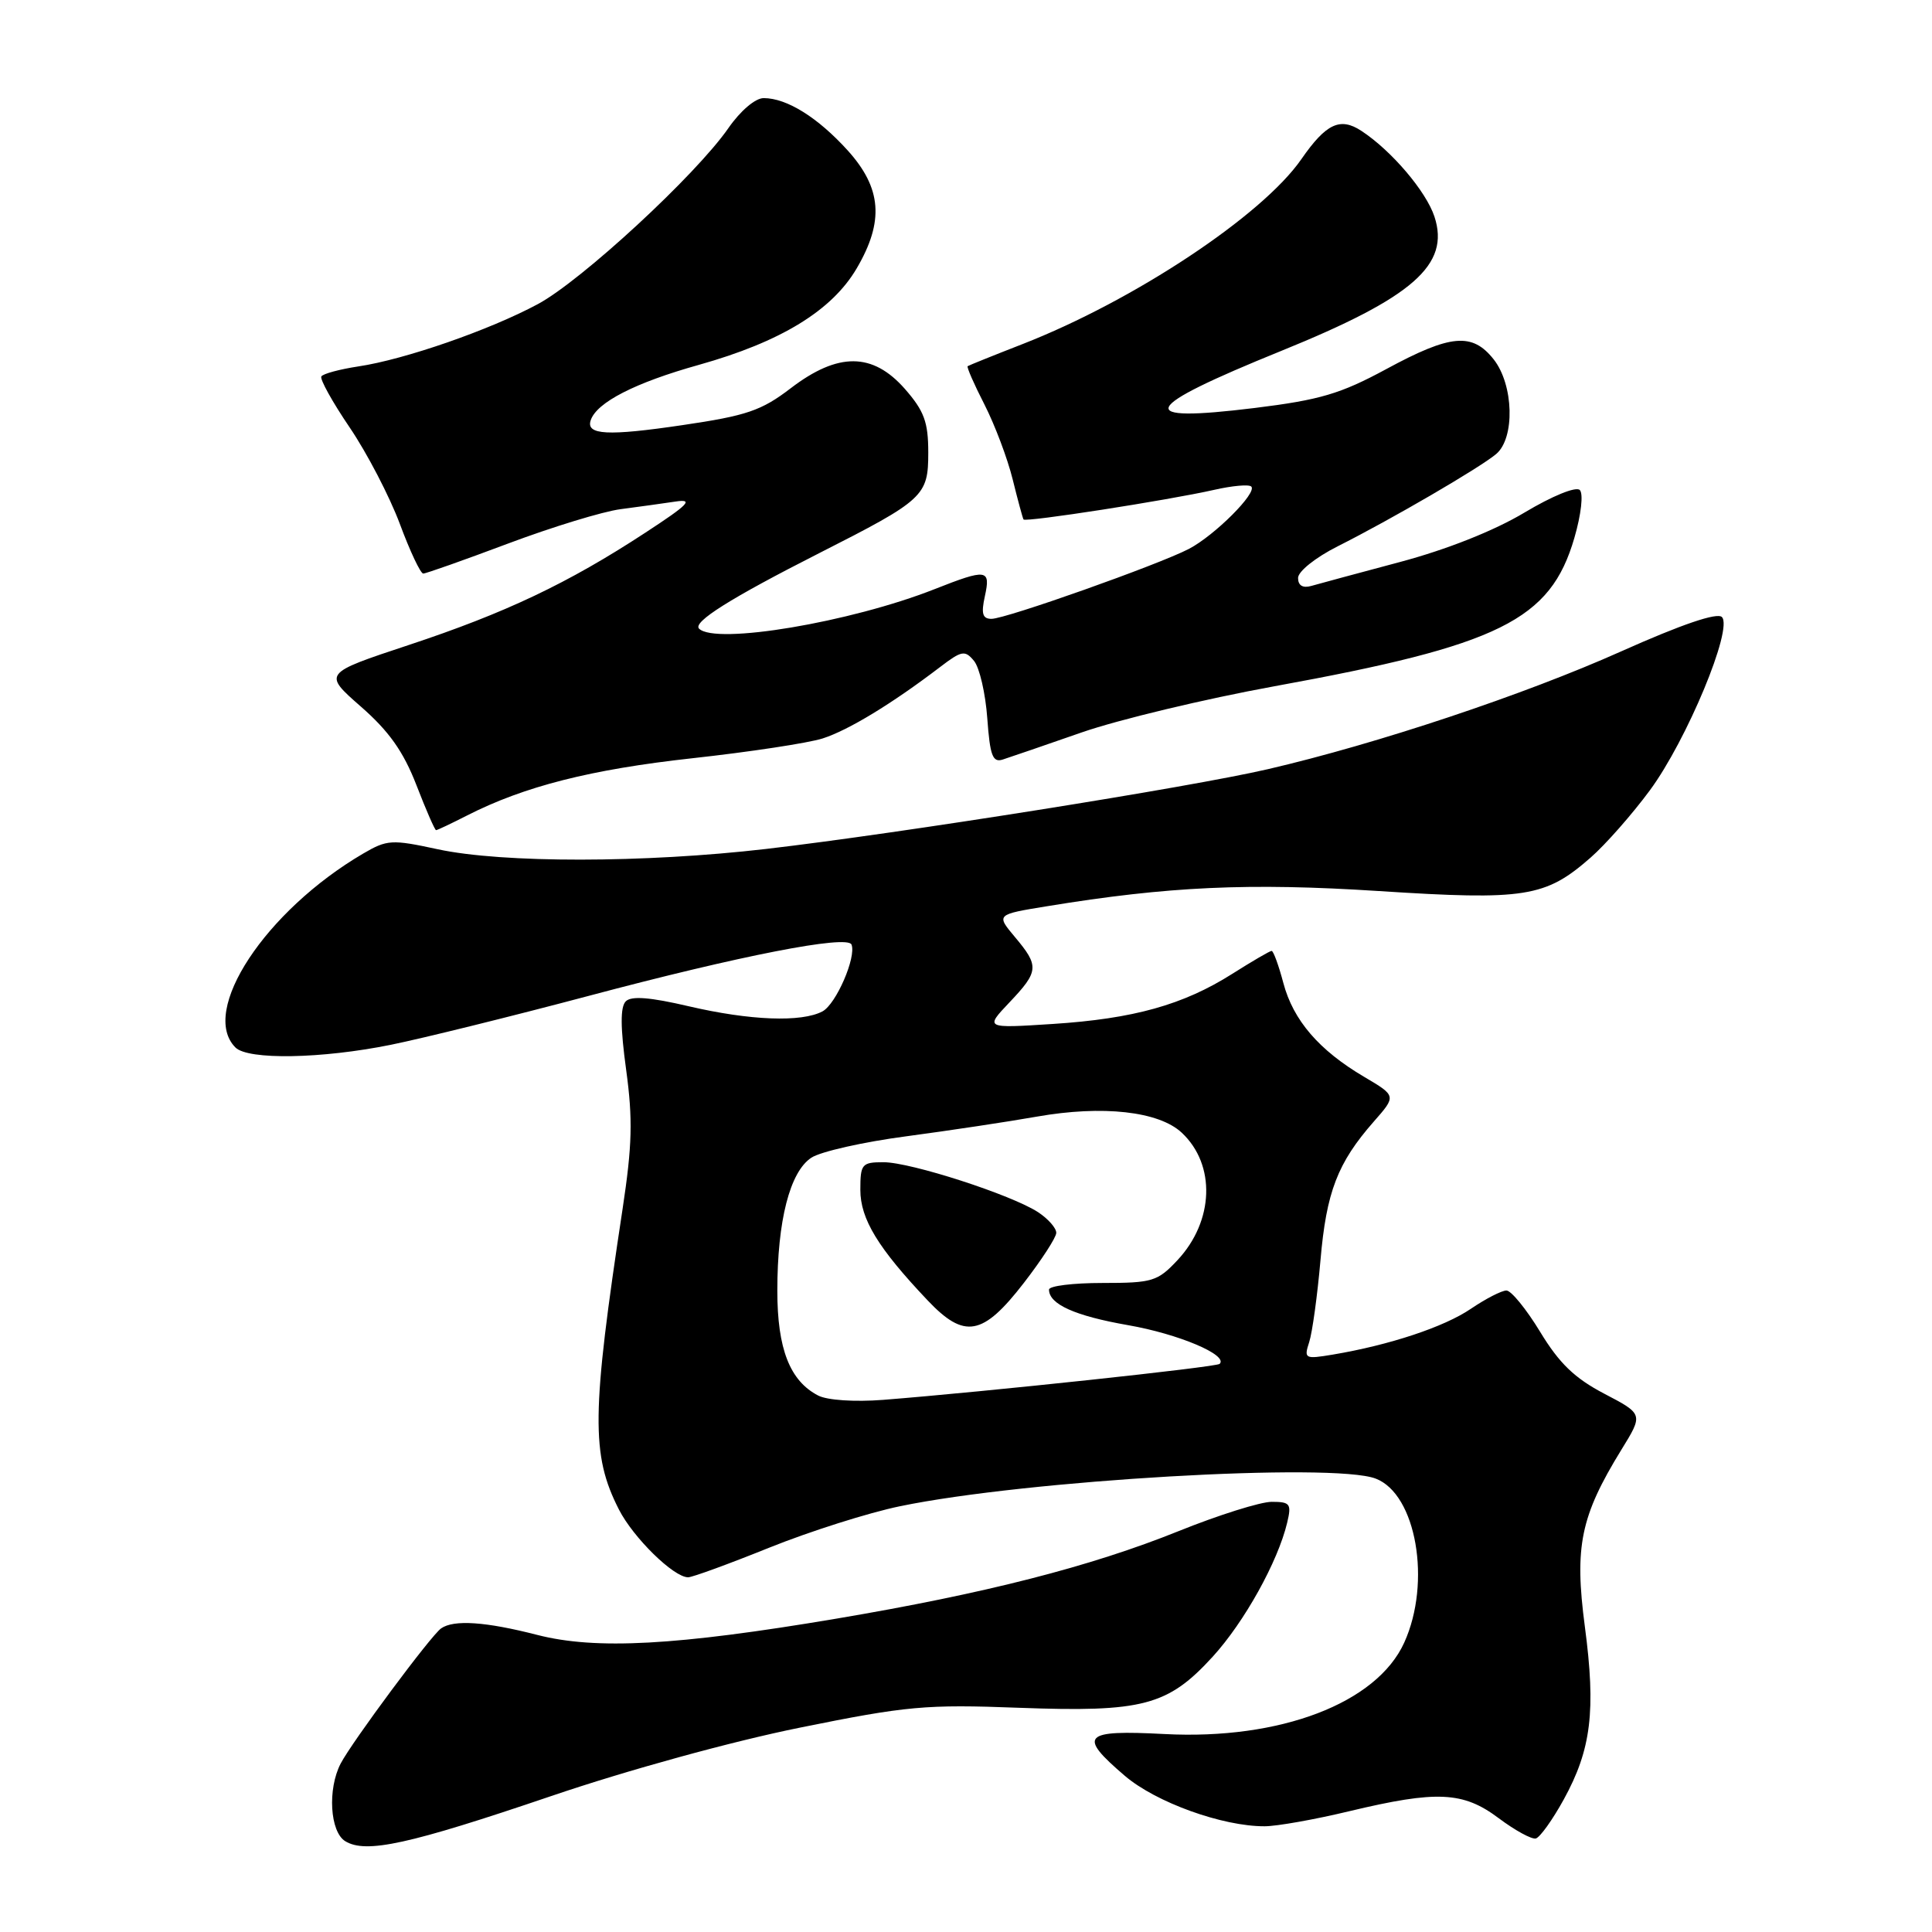 <?xml version="1.0" encoding="UTF-8" standalone="no"?>
<!DOCTYPE svg PUBLIC "-//W3C//DTD SVG 1.1//EN" "http://www.w3.org/Graphics/SVG/1.1/DTD/svg11.dtd" >
<svg xmlns="http://www.w3.org/2000/svg" xmlns:xlink="http://www.w3.org/1999/xlink" version="1.1" viewBox="0 0 256 256">
 <g >
 <path fill="currentColor"
d=" M 73.00 238.00 C 83.17 234.54 96.99 230.74 106.00 228.92 C 120.16 226.05 122.67 225.82 135.03 226.29 C 151.42 226.90 154.75 226.02 160.69 219.52 C 164.88 214.93 169.33 206.93 170.56 201.75 C 171.15 199.27 170.96 199.00 168.51 199.00 C 167.02 199.00 161.46 200.75 156.15 202.89 C 144.51 207.58 130.49 211.16 110.82 214.48 C 89.62 218.05 78.96 218.63 71.17 216.63 C 64.36 214.88 60.13 214.59 58.45 215.77 C 57.11 216.70 46.65 230.79 45.14 233.68 C 43.38 237.06 43.72 242.73 45.75 243.97 C 48.49 245.64 54.16 244.40 73.00 238.00 Z  M 207.21 238.43 C 210.85 231.81 211.48 226.68 210.00 215.52 C 208.60 204.91 209.43 200.90 214.84 192.10 C 217.75 187.38 217.75 187.38 212.57 184.67 C 208.65 182.62 206.60 180.64 204.08 176.48 C 202.25 173.47 200.24 171.00 199.61 171.00 C 198.98 171.00 196.86 172.09 194.90 173.42 C 191.36 175.83 184.12 178.23 176.61 179.49 C 172.89 180.11 172.76 180.04 173.48 177.82 C 173.89 176.54 174.56 171.67 174.97 166.99 C 175.75 157.93 177.23 154.09 182.03 148.62 C 185.03 145.21 185.03 145.21 180.76 142.69 C 174.77 139.16 171.36 135.19 170.05 130.25 C 169.43 127.91 168.73 126.00 168.50 126.00 C 168.26 126.00 165.92 127.37 163.28 129.04 C 156.79 133.15 150.20 134.99 139.50 135.68 C 130.50 136.26 130.50 136.26 133.75 132.83 C 137.66 128.71 137.72 128.01 134.49 124.17 C 131.98 121.18 131.98 121.18 138.74 120.08 C 154.79 117.45 165.49 116.96 182.72 118.07 C 202.09 119.32 204.77 118.89 210.76 113.64 C 212.74 111.91 216.27 107.90 218.61 104.73 C 223.51 98.09 229.67 83.27 228.16 81.76 C 227.53 81.13 222.83 82.73 214.84 86.30 C 201.94 92.07 182.47 98.56 168.00 101.92 C 157.64 104.32 119.28 110.42 101.51 112.49 C 85.40 114.36 66.58 114.38 58.00 112.53 C 51.90 111.21 51.29 111.25 48.11 113.11 C 35.16 120.70 26.40 134.00 31.20 138.80 C 32.87 140.47 42.61 140.30 51.79 138.44 C 56.03 137.58 67.83 134.66 78.00 131.96 C 98.02 126.63 112.30 123.84 112.83 125.16 C 113.49 126.82 110.79 133.04 108.99 134.01 C 106.21 135.49 99.38 135.23 91.24 133.33 C 86.15 132.14 83.66 131.94 82.92 132.68 C 82.18 133.42 82.20 136.15 82.97 141.77 C 83.86 148.29 83.77 151.78 82.50 160.16 C 78.37 187.33 78.31 192.76 82.01 200.02 C 83.92 203.76 89.26 209.00 91.18 209.00 C 91.74 209.00 96.58 207.23 101.94 205.07 C 107.29 202.92 115.09 200.44 119.27 199.58 C 136.00 196.12 176.62 193.76 182.28 195.92 C 187.66 197.96 189.70 209.65 186.07 217.65 C 182.42 225.69 169.63 230.57 154.31 229.77 C 143.47 229.20 142.77 229.94 149.04 235.30 C 153.15 238.82 161.98 242.01 167.57 241.99 C 169.18 241.99 174.24 241.09 178.81 239.99 C 190.40 237.22 193.88 237.38 198.60 240.93 C 200.75 242.54 202.95 243.74 203.50 243.61 C 204.05 243.47 205.72 241.14 207.21 238.43 Z  M 61.86 108.07 C 69.46 104.19 78.30 101.95 91.75 100.47 C 99.31 99.64 107.08 98.46 109.00 97.85 C 112.41 96.76 118.16 93.27 124.56 88.39 C 127.43 86.20 127.86 86.12 129.06 87.57 C 129.79 88.45 130.58 91.87 130.82 95.17 C 131.18 100.14 131.53 101.08 132.88 100.64 C 133.77 100.36 138.47 98.74 143.33 97.05 C 148.19 95.36 159.67 92.61 168.83 90.94 C 198.72 85.50 205.44 82.18 208.61 71.28 C 209.52 68.16 209.82 65.42 209.33 64.93 C 208.83 64.43 205.67 65.72 201.98 67.93 C 197.97 70.33 191.69 72.82 185.50 74.47 C 180.00 75.94 174.71 77.36 173.75 77.64 C 172.62 77.96 172.00 77.58 172.00 76.58 C 172.00 75.72 174.31 73.87 177.25 72.39 C 184.33 68.83 196.09 61.98 198.25 60.16 C 200.76 58.05 200.58 51.01 197.93 47.63 C 195.09 44.03 192.23 44.28 183.70 48.90 C 177.62 52.19 174.91 52.99 166.25 54.06 C 150.07 56.05 150.96 54.13 169.76 46.50 C 187.24 39.41 192.17 35.09 190.07 28.70 C 188.96 25.34 184.37 19.95 180.39 17.34 C 177.57 15.49 175.71 16.37 172.43 21.10 C 167.26 28.56 150.28 39.82 135.50 45.59 C 131.65 47.09 128.38 48.41 128.22 48.52 C 128.07 48.63 129.07 50.92 130.45 53.61 C 131.82 56.30 133.50 60.75 134.18 63.50 C 134.86 66.25 135.51 68.65 135.62 68.83 C 135.87 69.23 154.82 66.28 160.87 64.91 C 163.28 64.36 165.49 64.16 165.80 64.47 C 166.62 65.28 160.96 70.94 157.54 72.73 C 153.50 74.83 133.28 82.00 131.38 82.00 C 130.19 82.00 129.99 81.32 130.50 79.00 C 131.29 75.41 130.77 75.33 123.85 78.06 C 112.67 82.47 94.80 85.46 92.63 83.30 C 91.76 82.43 96.78 79.27 108.50 73.32 C 122.45 66.24 123.00 65.73 123.00 59.97 C 123.00 55.92 122.46 54.46 119.90 51.53 C 115.63 46.68 111.05 46.65 104.78 51.44 C 100.89 54.42 98.93 55.08 90.44 56.33 C 80.52 57.80 77.62 57.64 78.27 55.69 C 79.06 53.32 84.15 50.71 92.59 48.35 C 103.46 45.30 110.24 41.16 113.53 35.54 C 117.17 29.32 116.83 24.93 112.33 19.94 C 108.37 15.57 104.26 13.00 101.19 13.00 C 100.08 13.00 98.11 14.68 96.52 16.97 C 92.21 23.19 77.03 37.21 71.26 40.30 C 64.88 43.73 53.61 47.64 47.50 48.55 C 45.01 48.93 42.80 49.52 42.58 49.88 C 42.36 50.23 44.05 53.28 46.34 56.65 C 48.63 60.03 51.61 65.76 52.97 69.39 C 54.32 73.03 55.72 76.00 56.08 76.00 C 56.44 76.00 61.50 74.21 67.33 72.02 C 73.17 69.83 79.86 67.78 82.22 67.47 C 84.57 67.16 87.85 66.71 89.50 66.46 C 91.97 66.09 91.26 66.83 85.50 70.59 C 75.27 77.29 66.93 81.24 54.15 85.47 C 42.80 89.23 42.80 89.23 47.82 93.63 C 51.53 96.87 53.45 99.58 55.17 104.01 C 56.44 107.30 57.62 110.00 57.78 110.00 C 57.95 110.00 59.78 109.13 61.86 108.07 Z  M 108.42 184.92 C 104.66 182.98 103.00 178.73 103.00 171.04 C 103.00 161.75 104.66 155.27 107.51 153.40 C 108.74 152.59 114.42 151.31 120.13 150.56 C 125.83 149.80 133.59 148.63 137.38 147.96 C 146.11 146.42 153.57 147.25 156.60 150.10 C 161.12 154.34 160.87 161.79 156.03 166.97 C 153.39 169.79 152.71 170.00 146.10 170.00 C 142.19 170.00 139.00 170.39 139.00 170.88 C 139.00 172.82 142.44 174.36 149.47 175.59 C 156.14 176.75 162.78 179.55 161.61 180.72 C 161.18 181.15 130.51 184.43 117.00 185.49 C 113.26 185.78 109.62 185.54 108.42 184.92 Z  M 135.66 170.00 C 138.00 166.97 139.94 163.99 139.96 163.37 C 139.98 162.74 138.90 161.51 137.55 160.62 C 134.03 158.32 120.69 154.00 117.07 154.00 C 114.20 154.00 114.00 154.24 114.00 157.66 C 114.00 161.52 116.34 165.37 122.90 172.29 C 127.80 177.47 130.22 177.03 135.66 170.00 Z "/>
</g>
</svg>